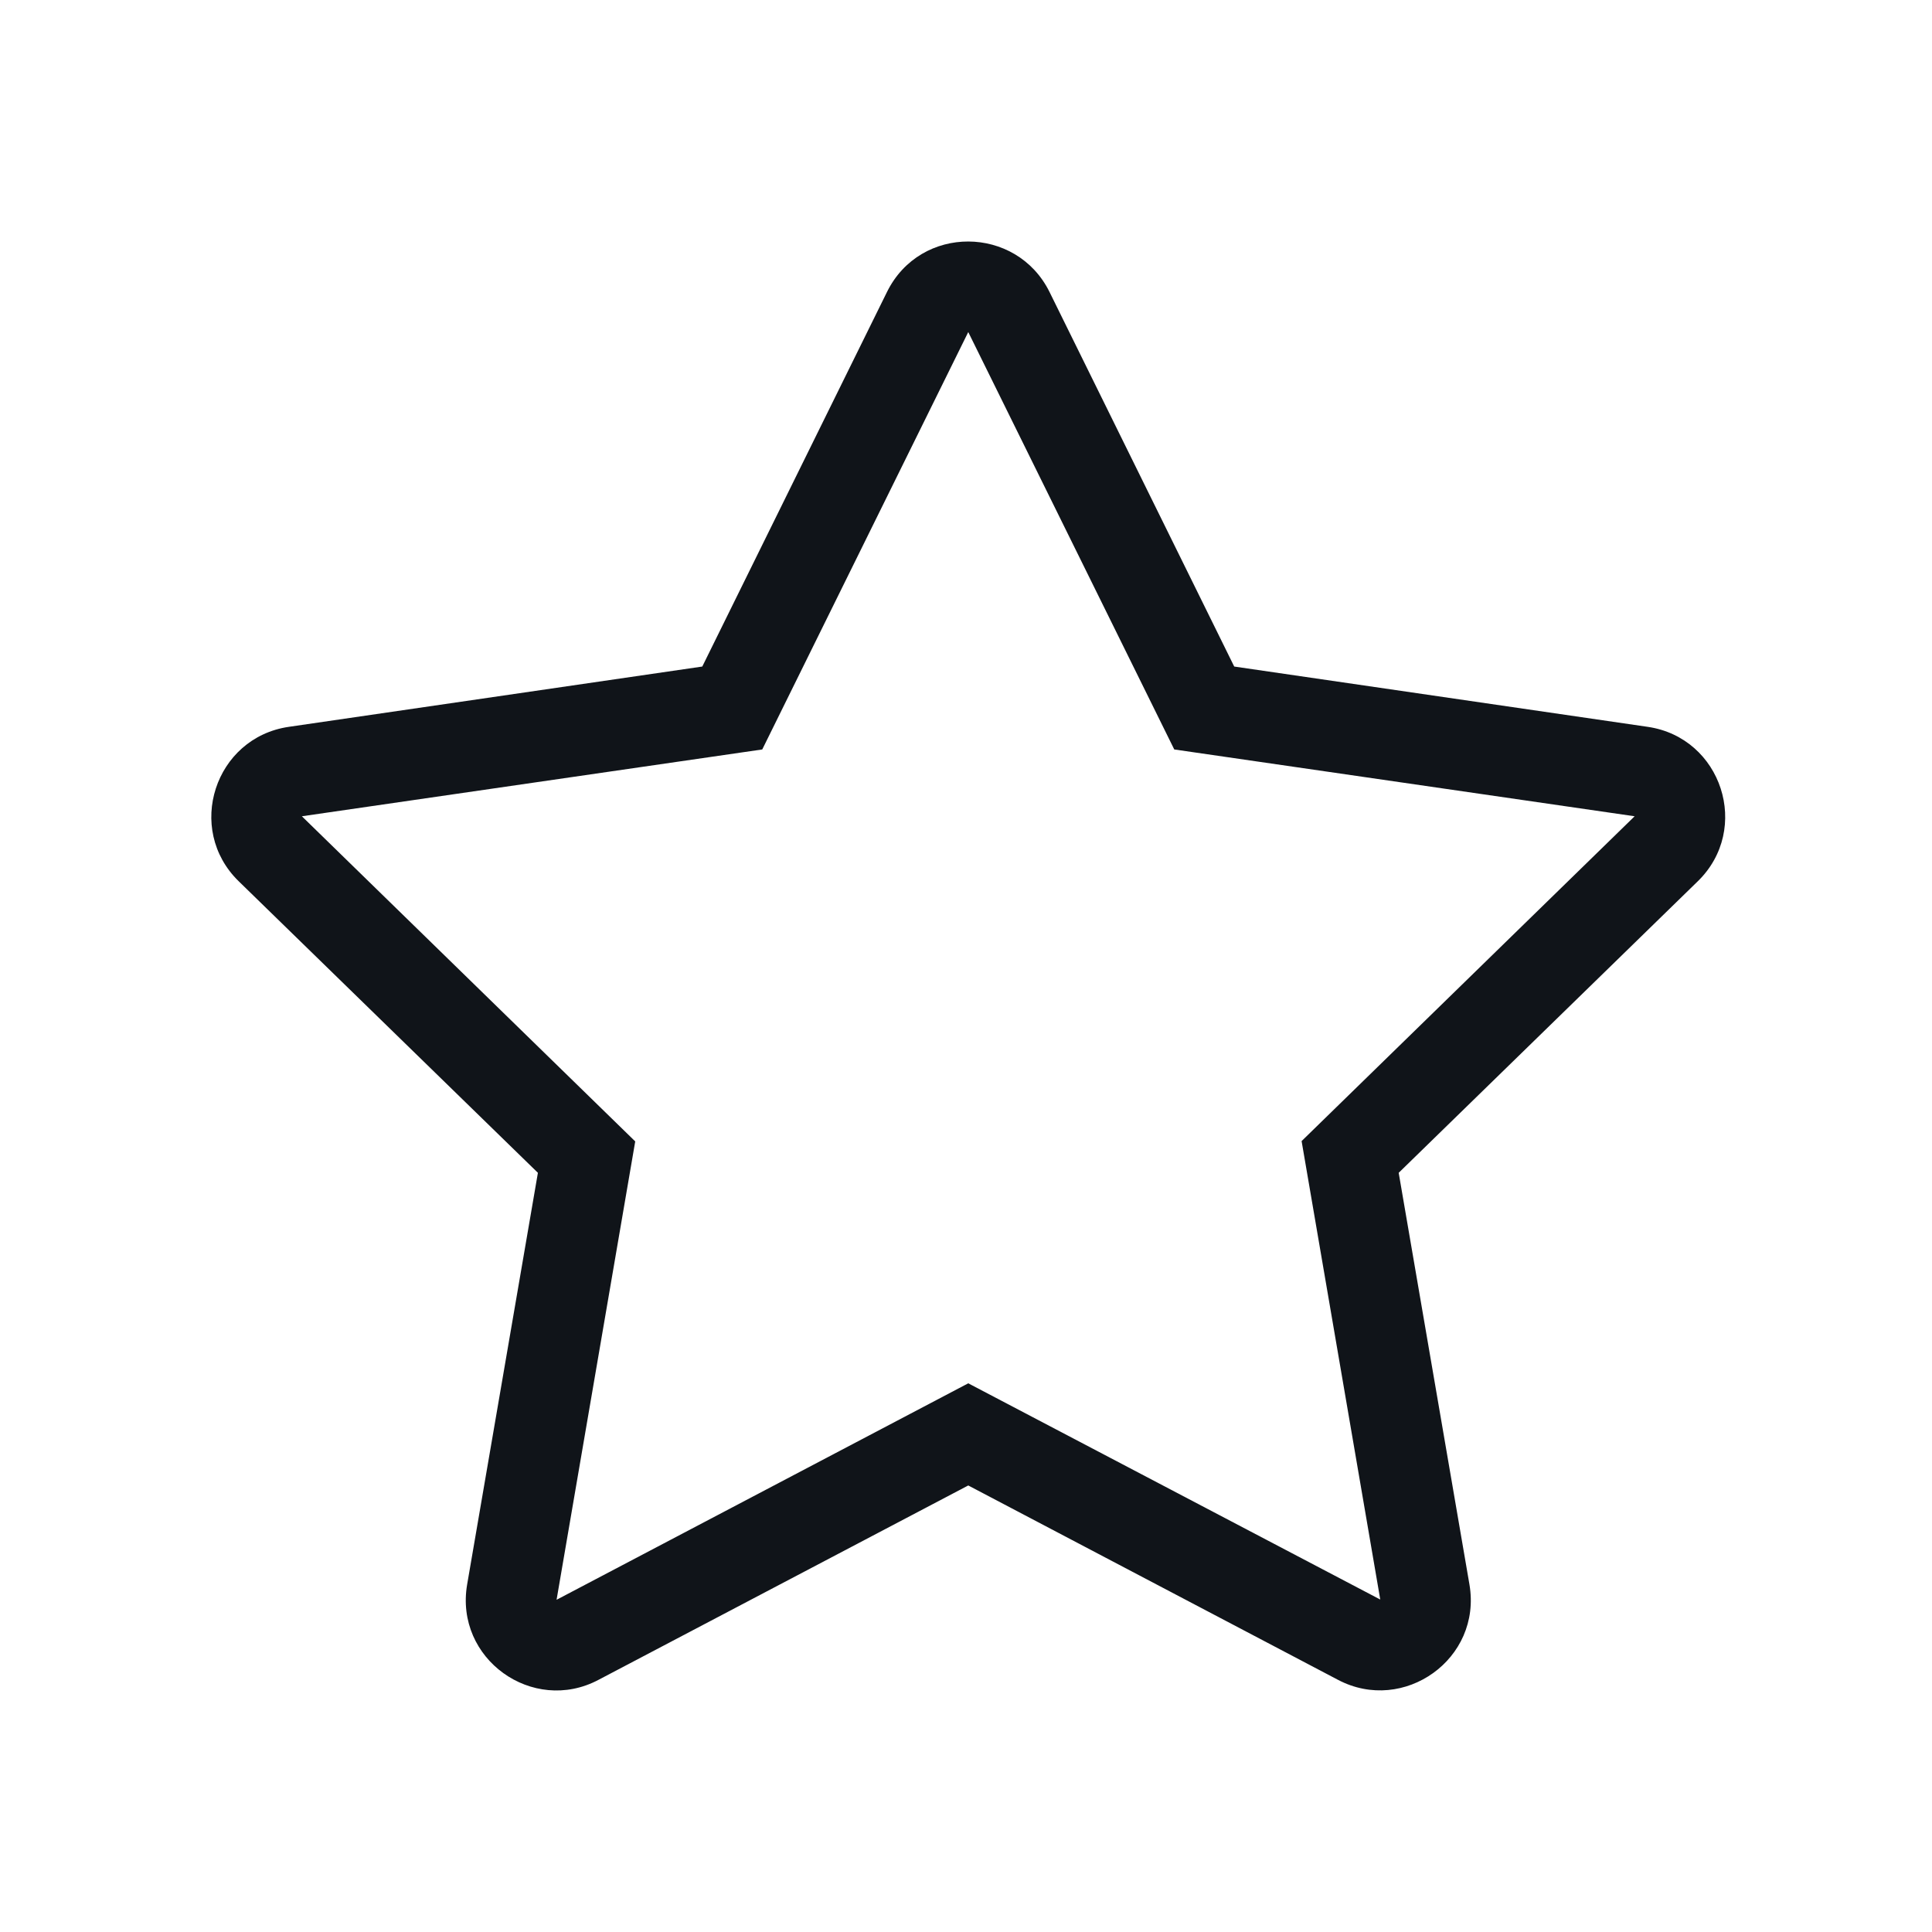<svg width="24" height="24" viewBox="0 0 24 24" fill="none" xmlns="http://www.w3.org/2000/svg">
<path d="M20.468 9.029L15.332 8.28L13.037 3.626C12.626 2.797 11.434 2.786 11.019 3.626L8.724 8.28L3.588 9.029C2.667 9.163 2.298 10.298 2.966 10.948L6.682 14.569L5.803 19.683C5.645 20.608 6.618 21.3 7.434 20.868L12.028 18.453L16.622 20.868C17.438 21.297 18.412 20.608 18.254 19.683L17.375 14.569L21.09 10.948C21.758 10.298 21.389 9.163 20.468 9.029ZM16.169 14.175L17.146 19.87L12.028 17.184L6.914 19.873L7.891 14.179L3.75 10.14L9.469 9.31L12.028 4.125L14.587 9.31L20.306 10.14L16.169 14.175Z" fill="#101419"/>
</svg>
